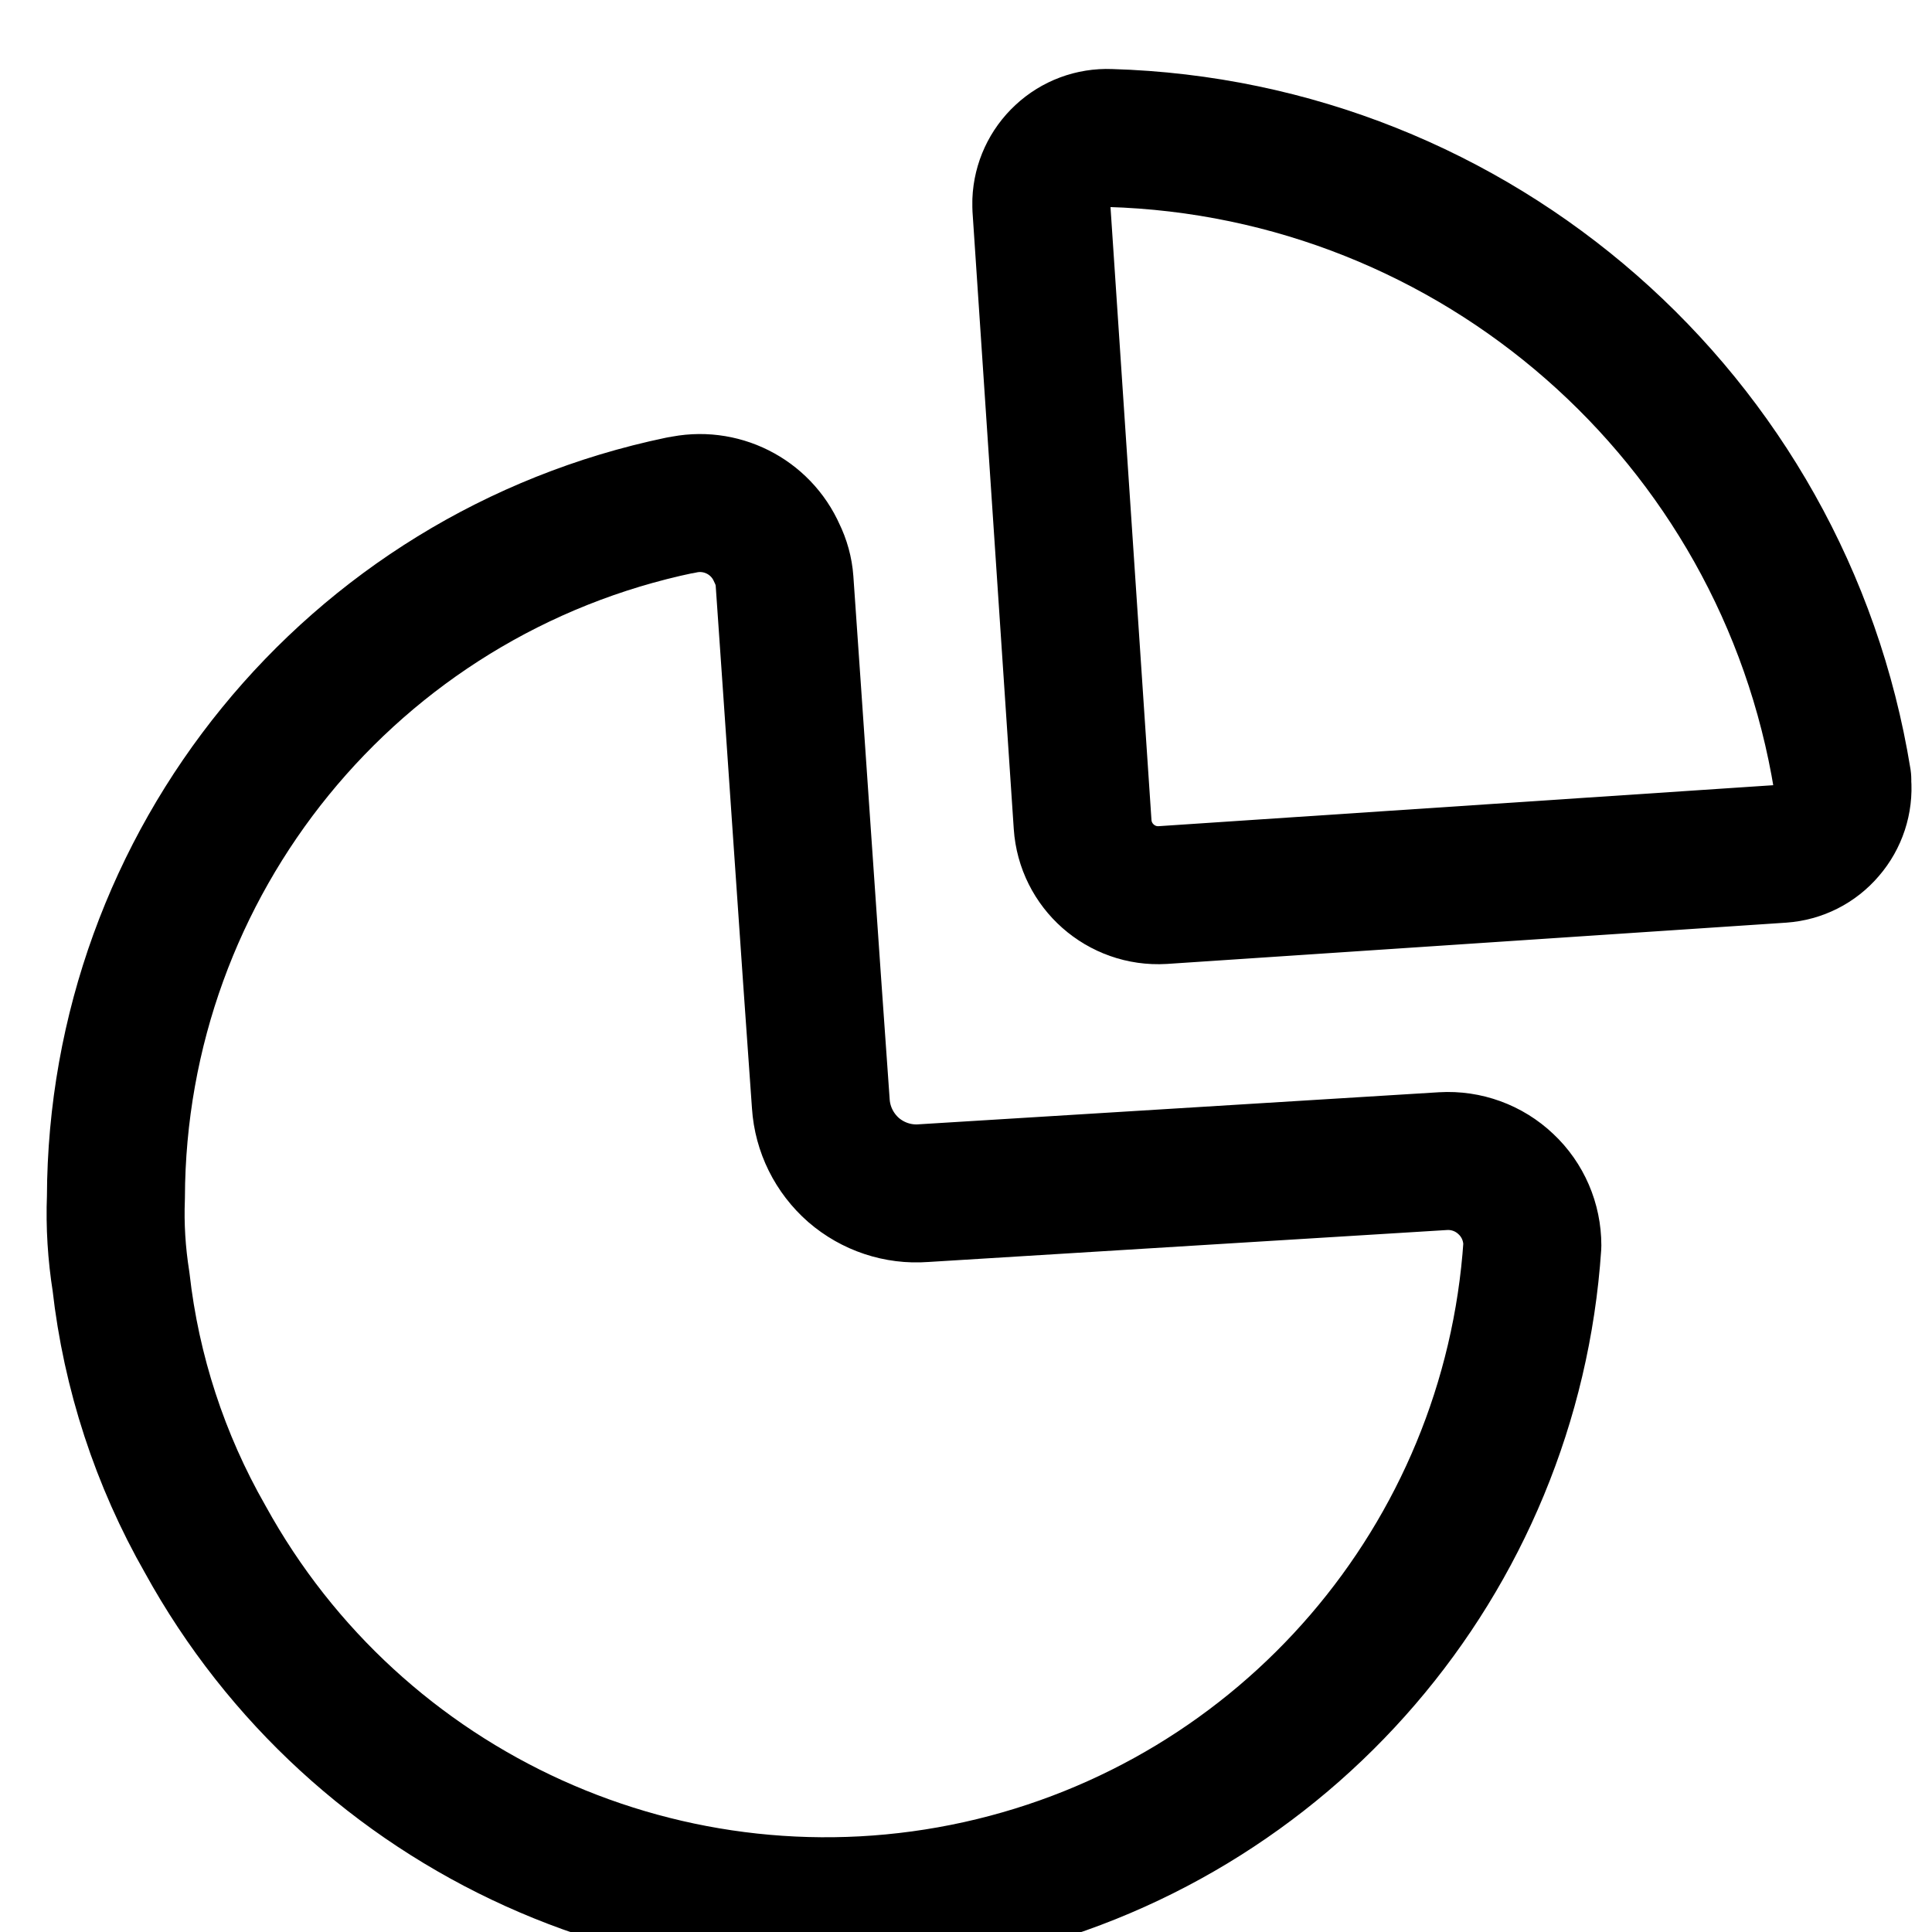<svg width="14" height="14" viewBox="0 0 14 14" fill="none" xmlns="http://www.w3.org/2000/svg">
<path fill-rule="evenodd" clip-rule="evenodd" d="M13.35 5.65C12.924 3.028 10.696 1.077 8.041 1C7.914 0.995 7.791 1.041 7.699 1.127C7.606 1.213 7.551 1.332 7.546 1.458V1.501L7.845 5.974C7.865 6.275 8.124 6.504 8.425 6.486L12.91 6.187C13.037 6.178 13.154 6.119 13.236 6.022C13.319 5.926 13.36 5.801 13.35 5.675V5.65Z" stroke="black" stroke-linecap="round" stroke-linejoin="round"/>
<path d="M4.935 3.661C5.22 3.595 5.512 3.741 5.63 4.009C5.661 4.072 5.68 4.14 5.685 4.21C5.746 5.077 5.874 6.974 5.948 7.999C5.96 8.184 6.046 8.356 6.185 8.478C6.325 8.599 6.507 8.66 6.692 8.646L10.457 8.414C10.625 8.404 10.79 8.464 10.912 8.58C11.035 8.695 11.104 8.856 11.104 9.025C10.951 11.298 9.318 13.199 7.093 13.692C4.868 14.184 2.585 13.151 1.487 11.154C1.159 10.58 0.951 9.944 0.877 9.287C0.845 9.085 0.832 8.881 0.84 8.677C0.847 6.249 2.552 4.157 4.929 3.661" stroke="black" stroke-linecap="round" stroke-linejoin="round"/>
</svg>

